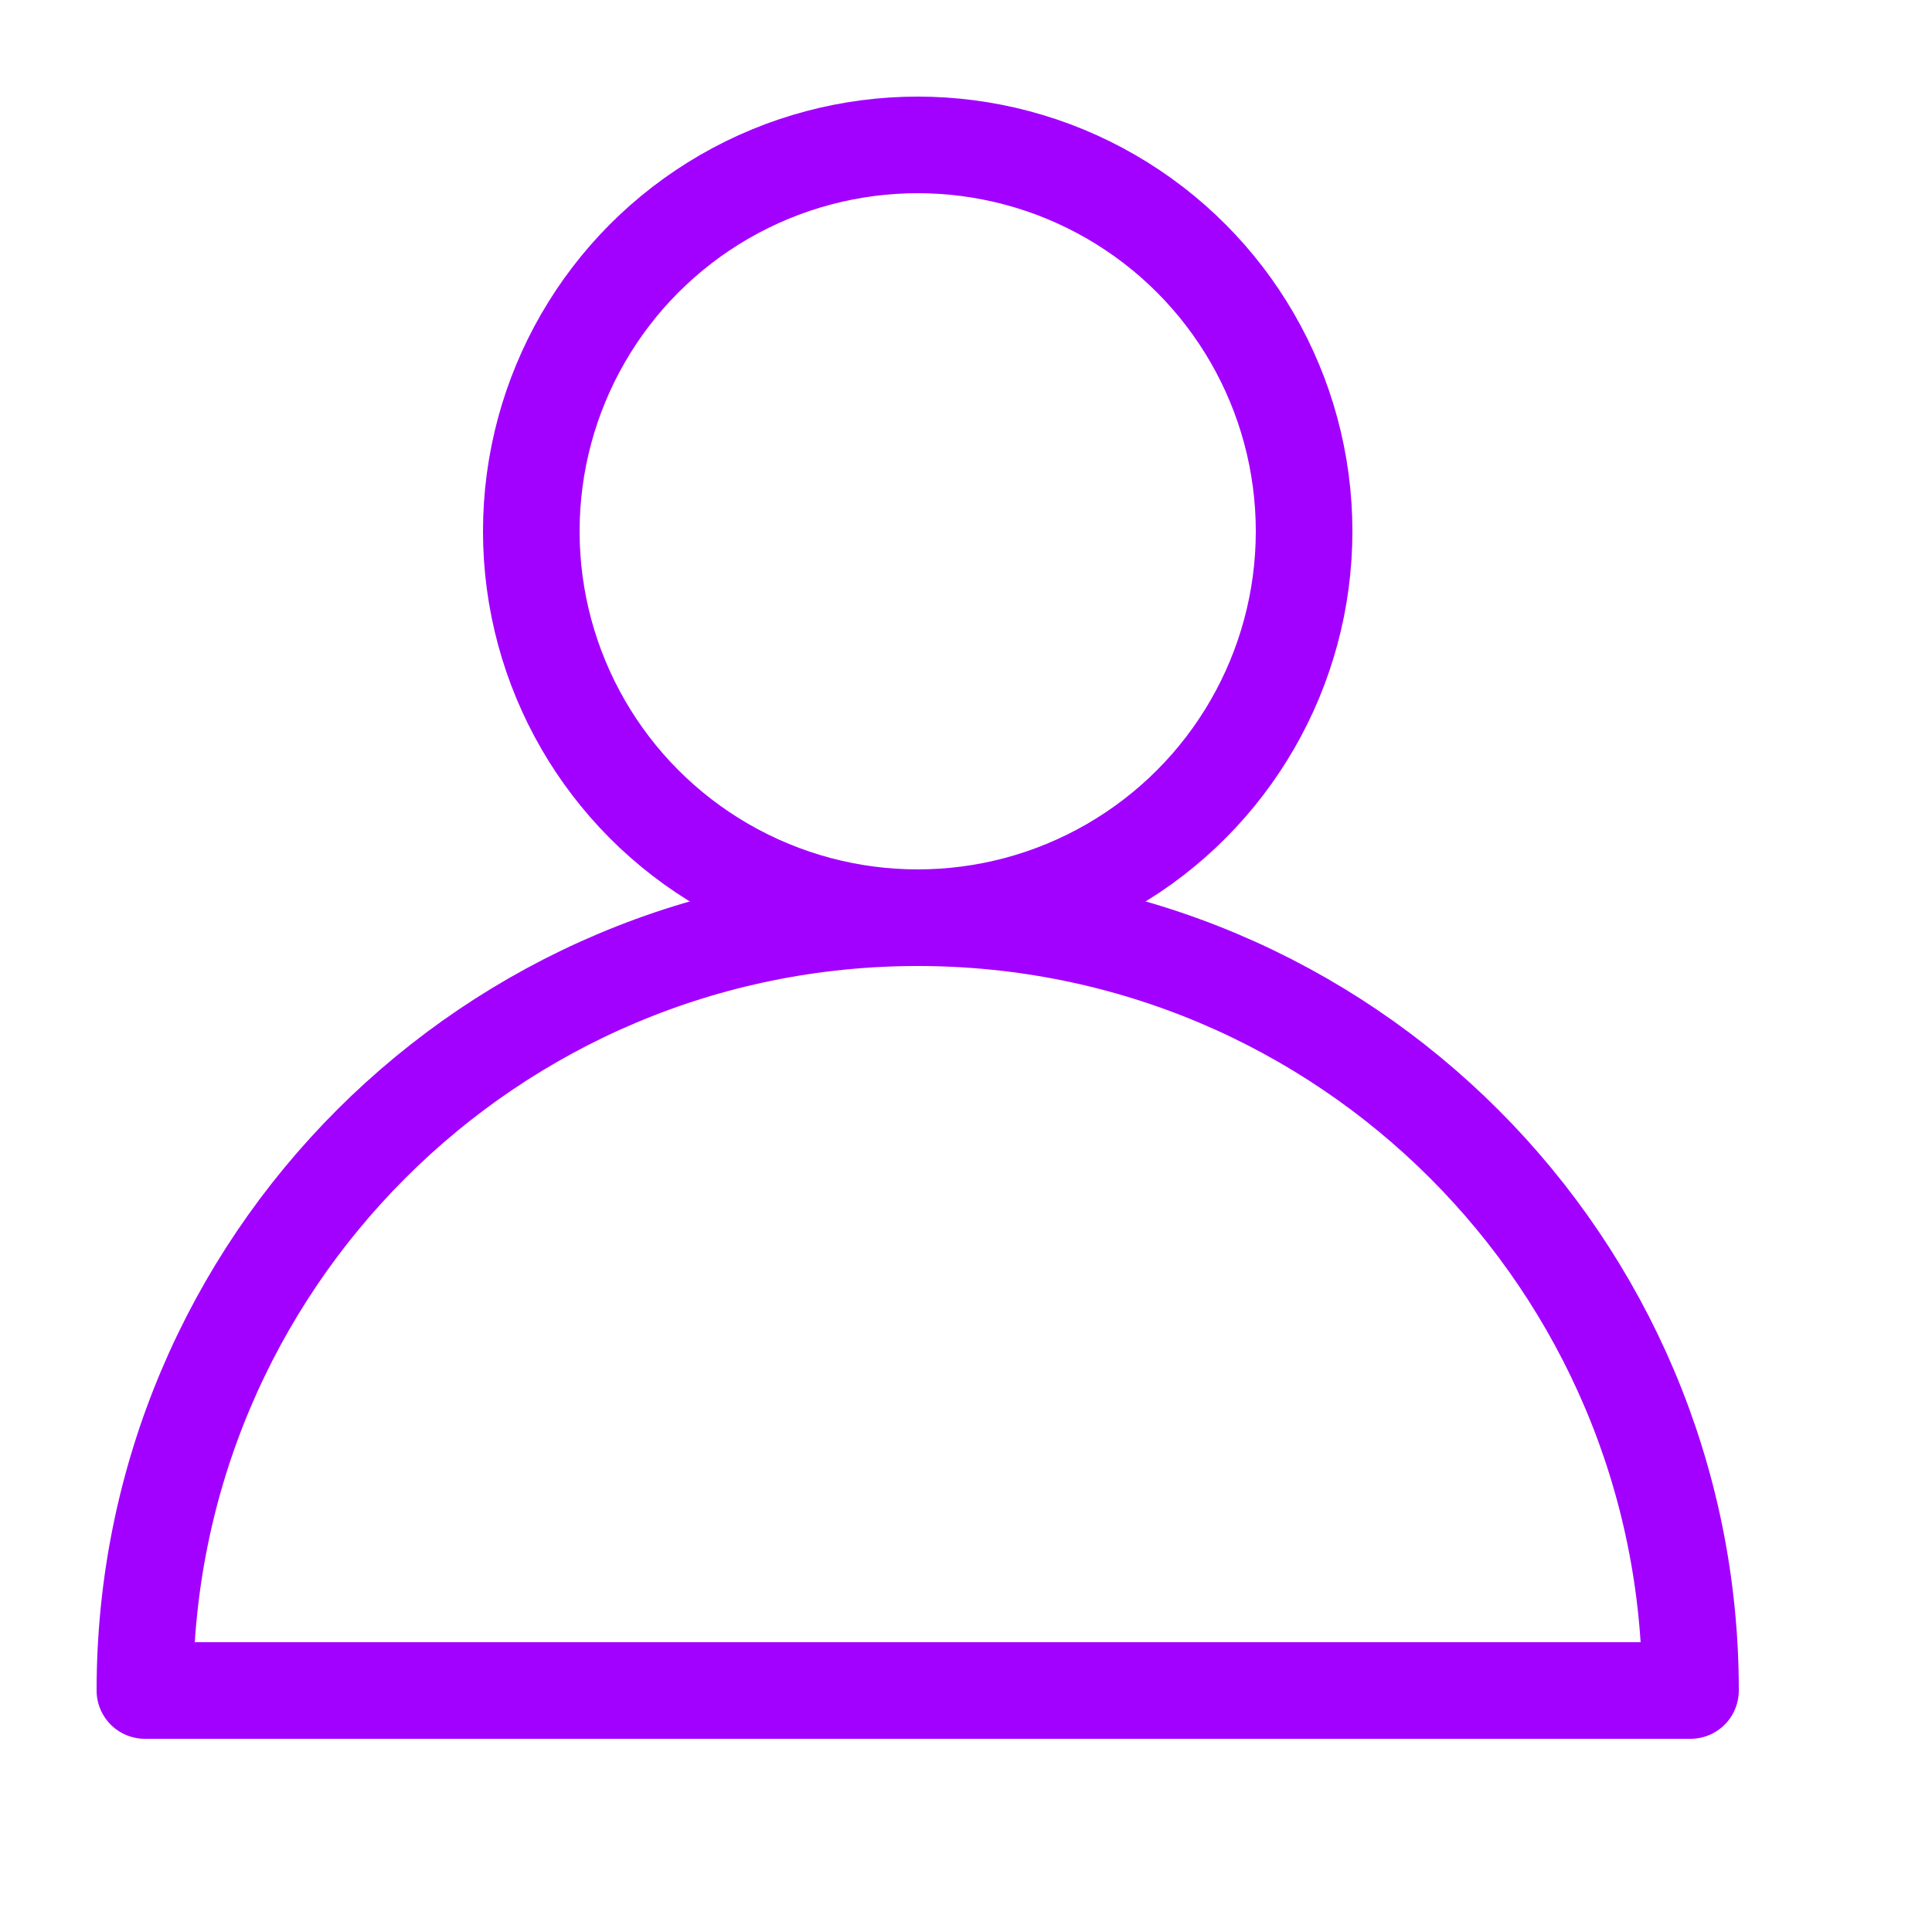 <?xml version="1.0" encoding="UTF-8"?><svg id="a" xmlns="http://www.w3.org/2000/svg" width="20" height="20" viewBox="0 0 20 20"><circle cx="9.5" cy="5.5" r="4" style="fill:none; stroke:#A200FF; stroke-linecap:square; stroke-linejoin:round;"/><path d="M17.5,17.5c0-4.42-3.58-8-8-8S1.5,13.08,1.5,17.5h16Z" style="fill:none; stroke:#A200FF; stroke-linecap:square; stroke-linejoin:round;"/></svg>